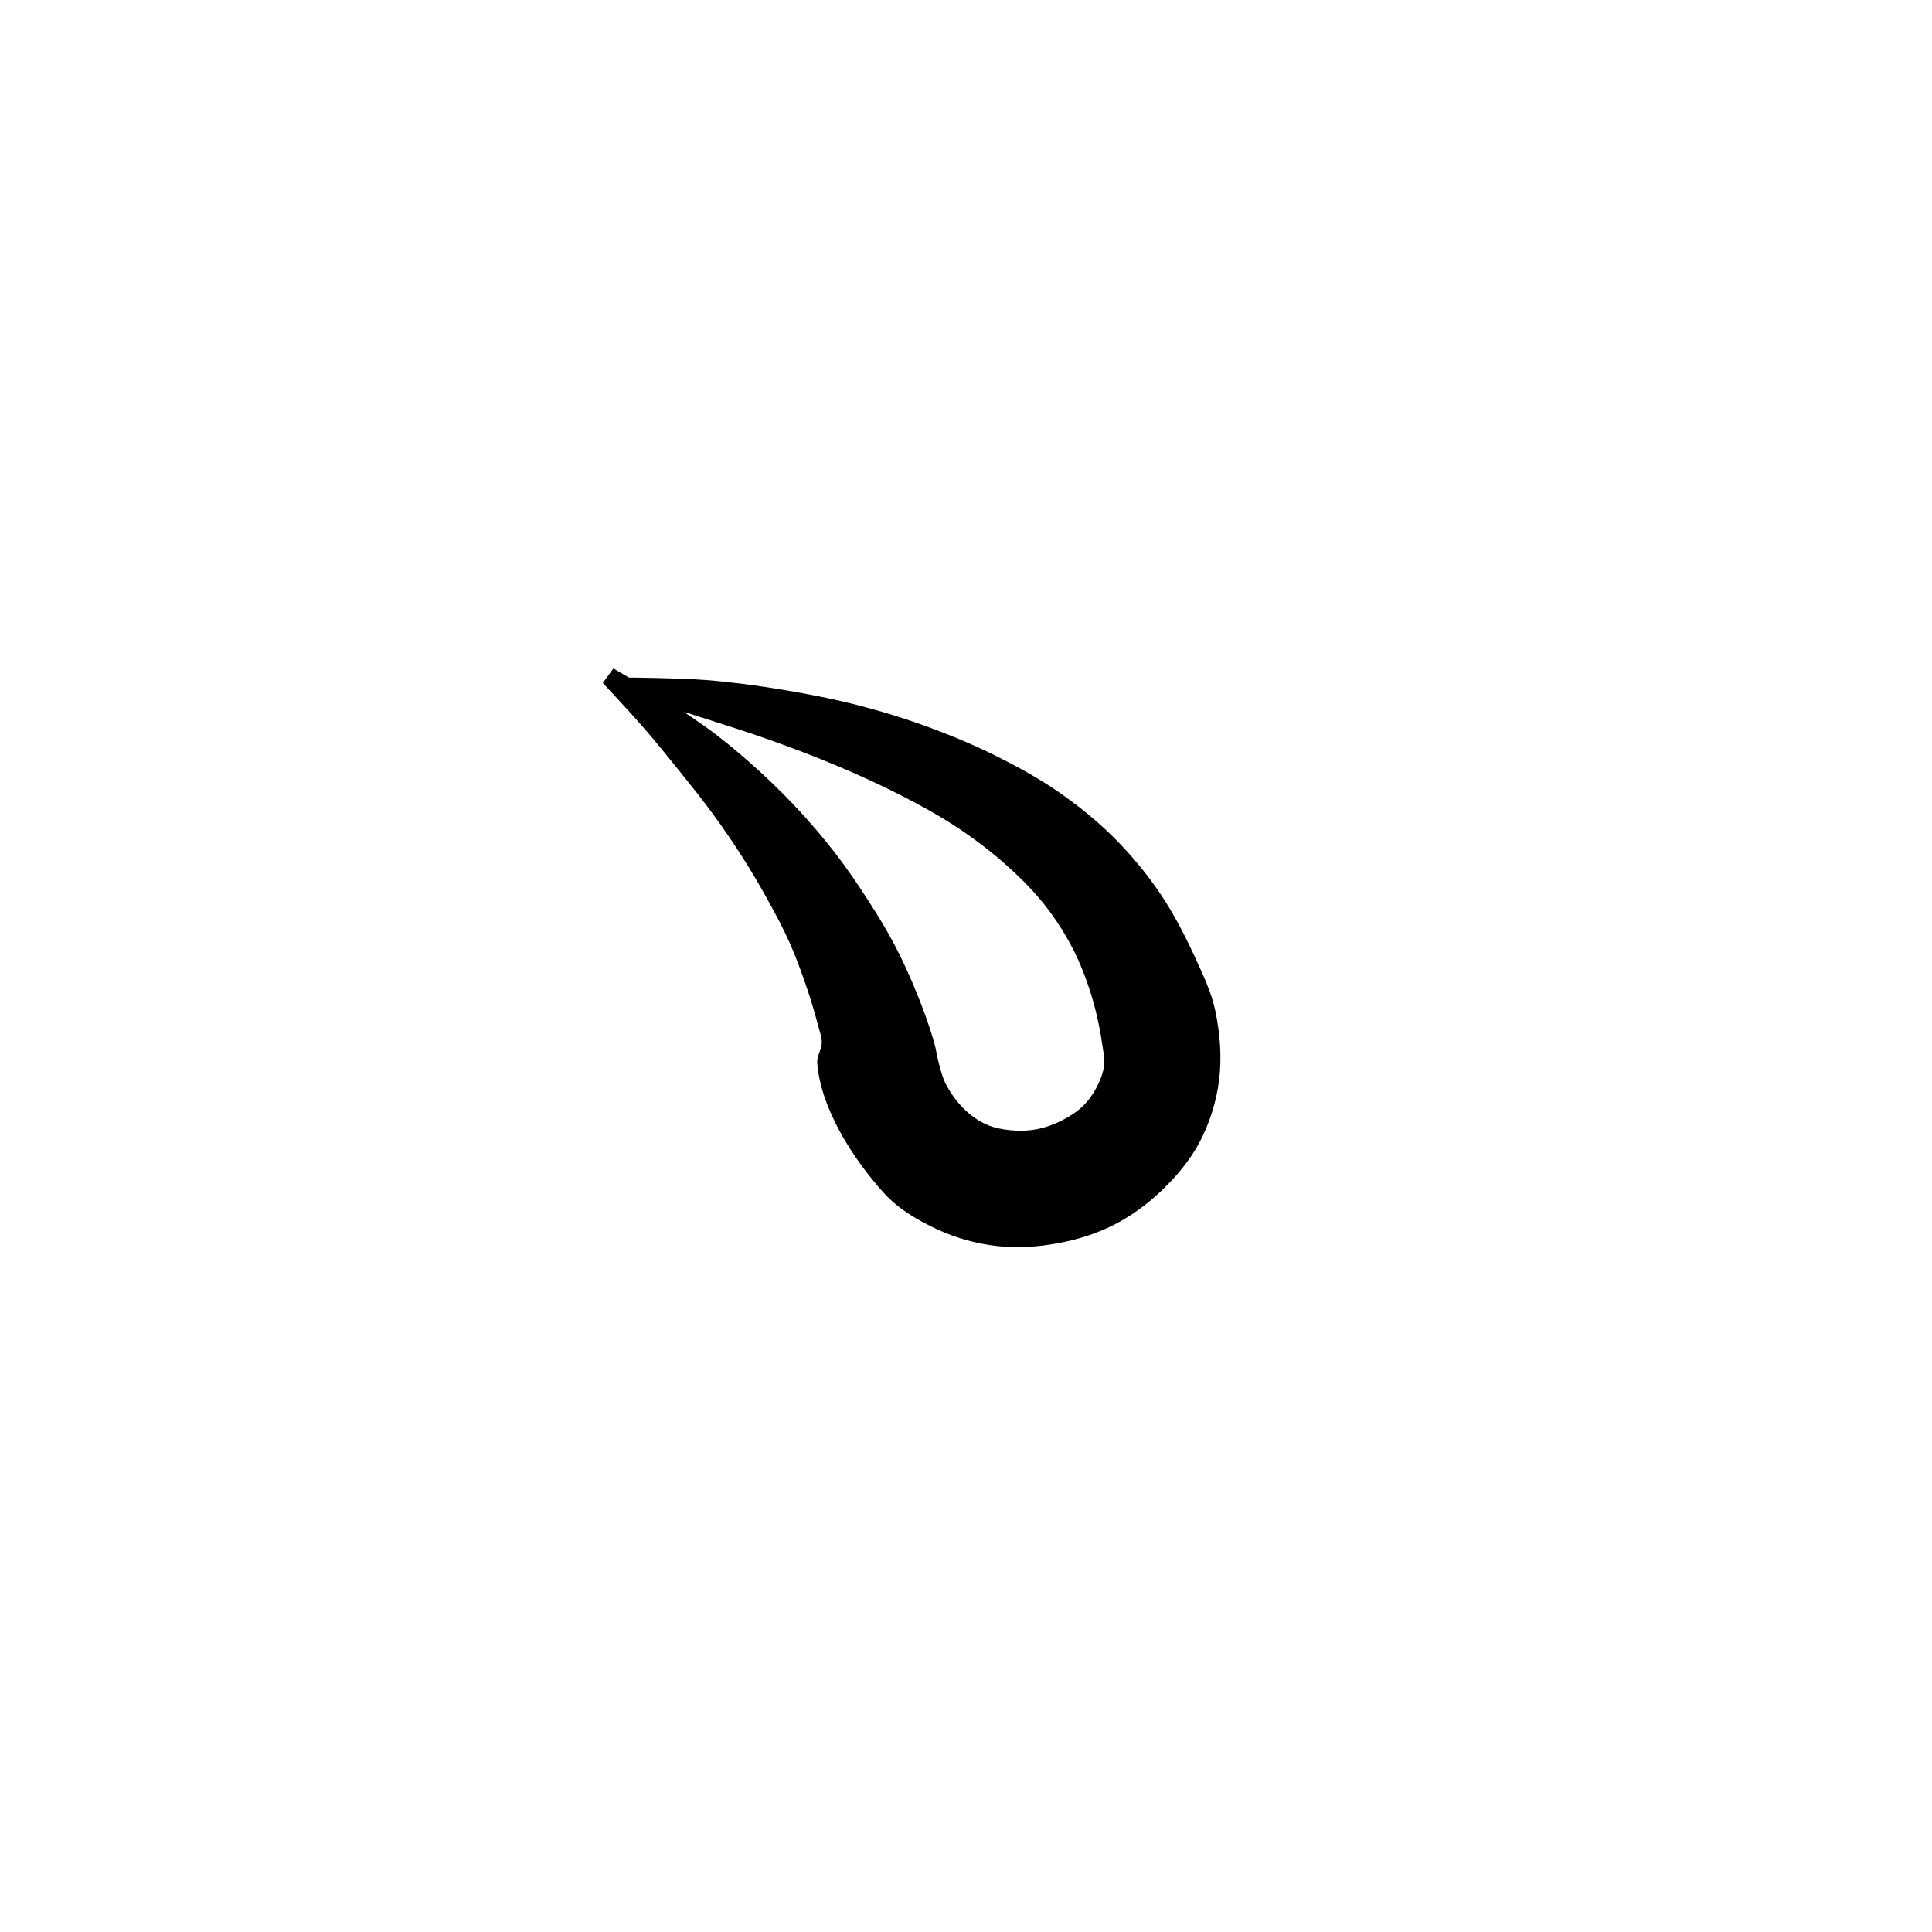 <?xml version="1.0" encoding="UTF-8" standalone="no"?>
<svg
   version="1.1"
   viewBox="0 0 200 200"
   width="200"
   height="200"
   id="svg6"
   xmlns="http://www.w3.org/2000/svg"
   xmlns:svg="http://www.w3.org/2000/svg">
  <defs
     id="defs10" />
  <g
     fill="black"
     id="g4">
    <path
       d="m 84.7,106.2 c -0.374,-1.45 -0.813,-2.884 -1.3,-4.3 -0.511,-1.487 -1.058,-2.965 -1.7,-4.4 -0.658,-1.47 -1.423,-2.89 -2.2,-4.3 -0.822,-1.492 -1.686,-2.962 -2.6,-4.4 -0.952,-1.498 -1.955,-2.965 -3,-4.4 -1.119,-1.536 -2.311,-3.017 -3.5,-4.5 -1.244,-1.552 -2.496,-3.099 -3.8,-4.6 -1.362,-1.568 -4.2,-4.6 -4.2,-4.6 l 1.1,-1.5 1.593,0.939 c 0,0 5.345,0.05 8.007,0.261 2.646,0.21 5.281,0.566 7.9,1 2.618,0.434 5.23,0.939 7.8,1.6 2.502,0.644 4.976,1.407 7.4,2.3 2.382,0.878 4.73,1.863 7,3 2.203,1.104 4.376,2.295 6.4,3.7 2.023,1.404 3.957,2.96 5.7,4.7 1.776,1.773 3.394,3.721 4.8,5.8 1.446,2.137 2.625,4.454 3.7,6.8 0.786,1.717 1.61,3.453 2,5.3 0.497,2.352 0.697,4.815 0.4,7.2 -0.276,2.218 -0.963,4.42 -2,6.4 -0.981,1.872 -2.377,3.534 -3.9,5 -1.48,1.424 -3.169,2.669 -5,3.6 -1.814,0.922 -3.799,1.531 -5.8,1.9 -2.035,0.375 -4.143,0.526 -6.2,0.3 -2.13,-0.234 -4.254,-0.803 -6.2,-1.7 -2.049,-0.944 -4.086,-2.128 -5.6,-3.8 -3.232,-3.57 -6.569,-8.799 -6.9,-13.5 -0.05,-0.706 0.466,-1.363 0.471,-2.071 C 85.074,107.34 84.847,106.771 84.7,106.2 Z M 74.2,76.1 c 1.589,1.231 3.121,2.538 4.6,3.9 1.422,1.309 2.793,2.676 4.1,4.1 1.295,1.412 2.535,2.879 3.7,4.4 1.136,1.483 2.188,3.03 3.2,4.6 0.988,1.533 1.951,3.086 2.8,4.7 0.854,1.624 1.611,3.3 2.3,5 0.677,1.671 1.3,3.368 1.8,5.1 0.22,0.763 0.31,1.559 0.526,2.322 0.19,0.67 0.353,1.36 0.674,1.978 0.496,0.952 1.132,1.85 1.9,2.6 0.668,0.653 1.448,1.218 2.3,1.6 0.782,0.351 1.647,0.515 2.5,0.6 0.896,0.089 1.815,0.066 2.7,-0.1 0.901,-0.169 1.781,-0.488 2.6,-0.9 0.793,-0.399 1.561,-0.884 2.2,-1.5 0.566,-0.546 1.033,-1.204 1.4,-1.9 0.378,-0.718 0.691,-1.496 0.8,-2.3 0.072,-0.538 -0.033,-1.087 -0.108,-1.624 -0.263,-1.882 -0.638,-3.758 -1.192,-5.576 -0.523,-1.717 -1.172,-3.407 -2,-5 -0.844,-1.624 -1.855,-3.171 -3,-4.6 -1.194,-1.49 -2.569,-2.836 -4,-4.1 -1.569,-1.386 -3.253,-2.647 -5,-3.8 -1.856,-1.226 -3.822,-2.283 -5.8,-3.3 -2.122,-1.091 -4.302,-2.07 -6.5,-3 -2.303,-0.975 -4.645,-1.859 -7,-2.7 -2.412,-0.861 -4.862,-1.614 -7.3,-2.4 -0.537,-0.173 -1.613,-0.51 -1.613,-0.51 0,0 2.312,1.557 3.413,2.41 z"
       id="path2" />
  </g>
</svg>
